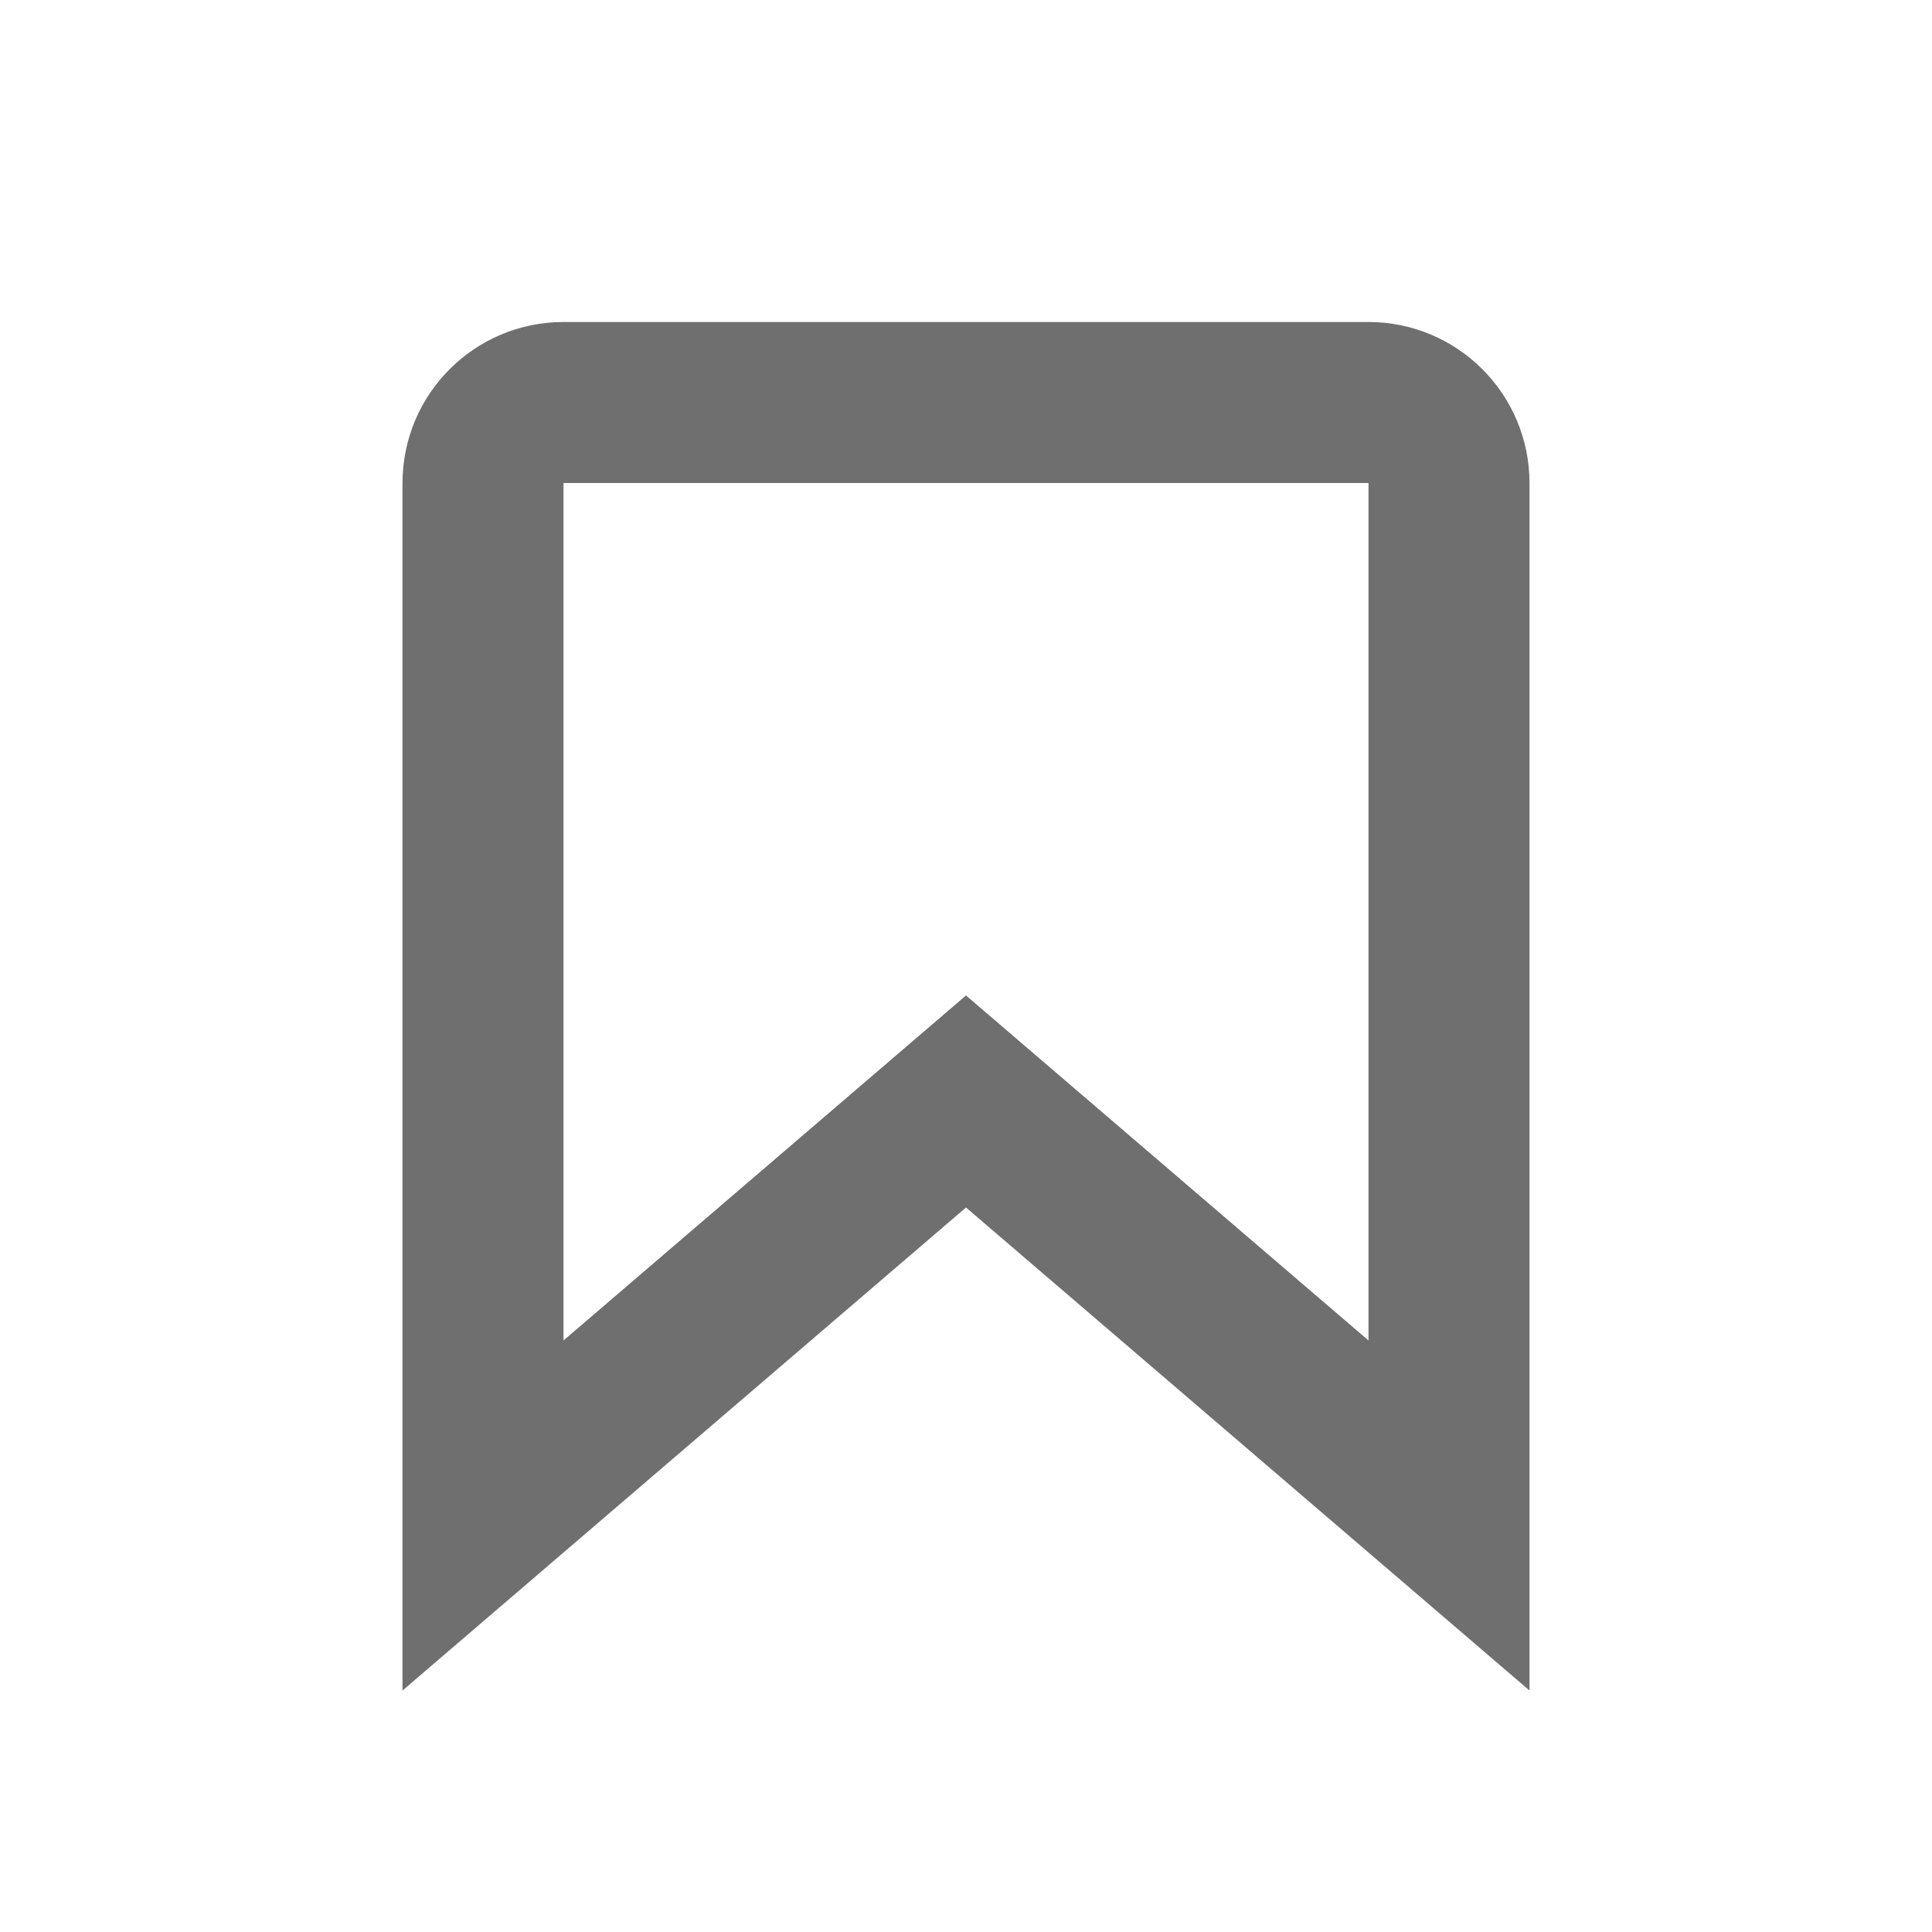 <svg width="24" height="24" viewBox="0 0 24 24" fill="none" xmlns="http://www.w3.org/2000/svg">
<path d="M12.651 14.241L12 13.683L11.349 14.241L6 18.826V6C6 5.448 6.448 5 7 5H17C17.552 5 18 5.448 18 6V18.826L12.651 14.241Z" stroke="#6F6F6F" stroke-width="2"/>
</svg>
